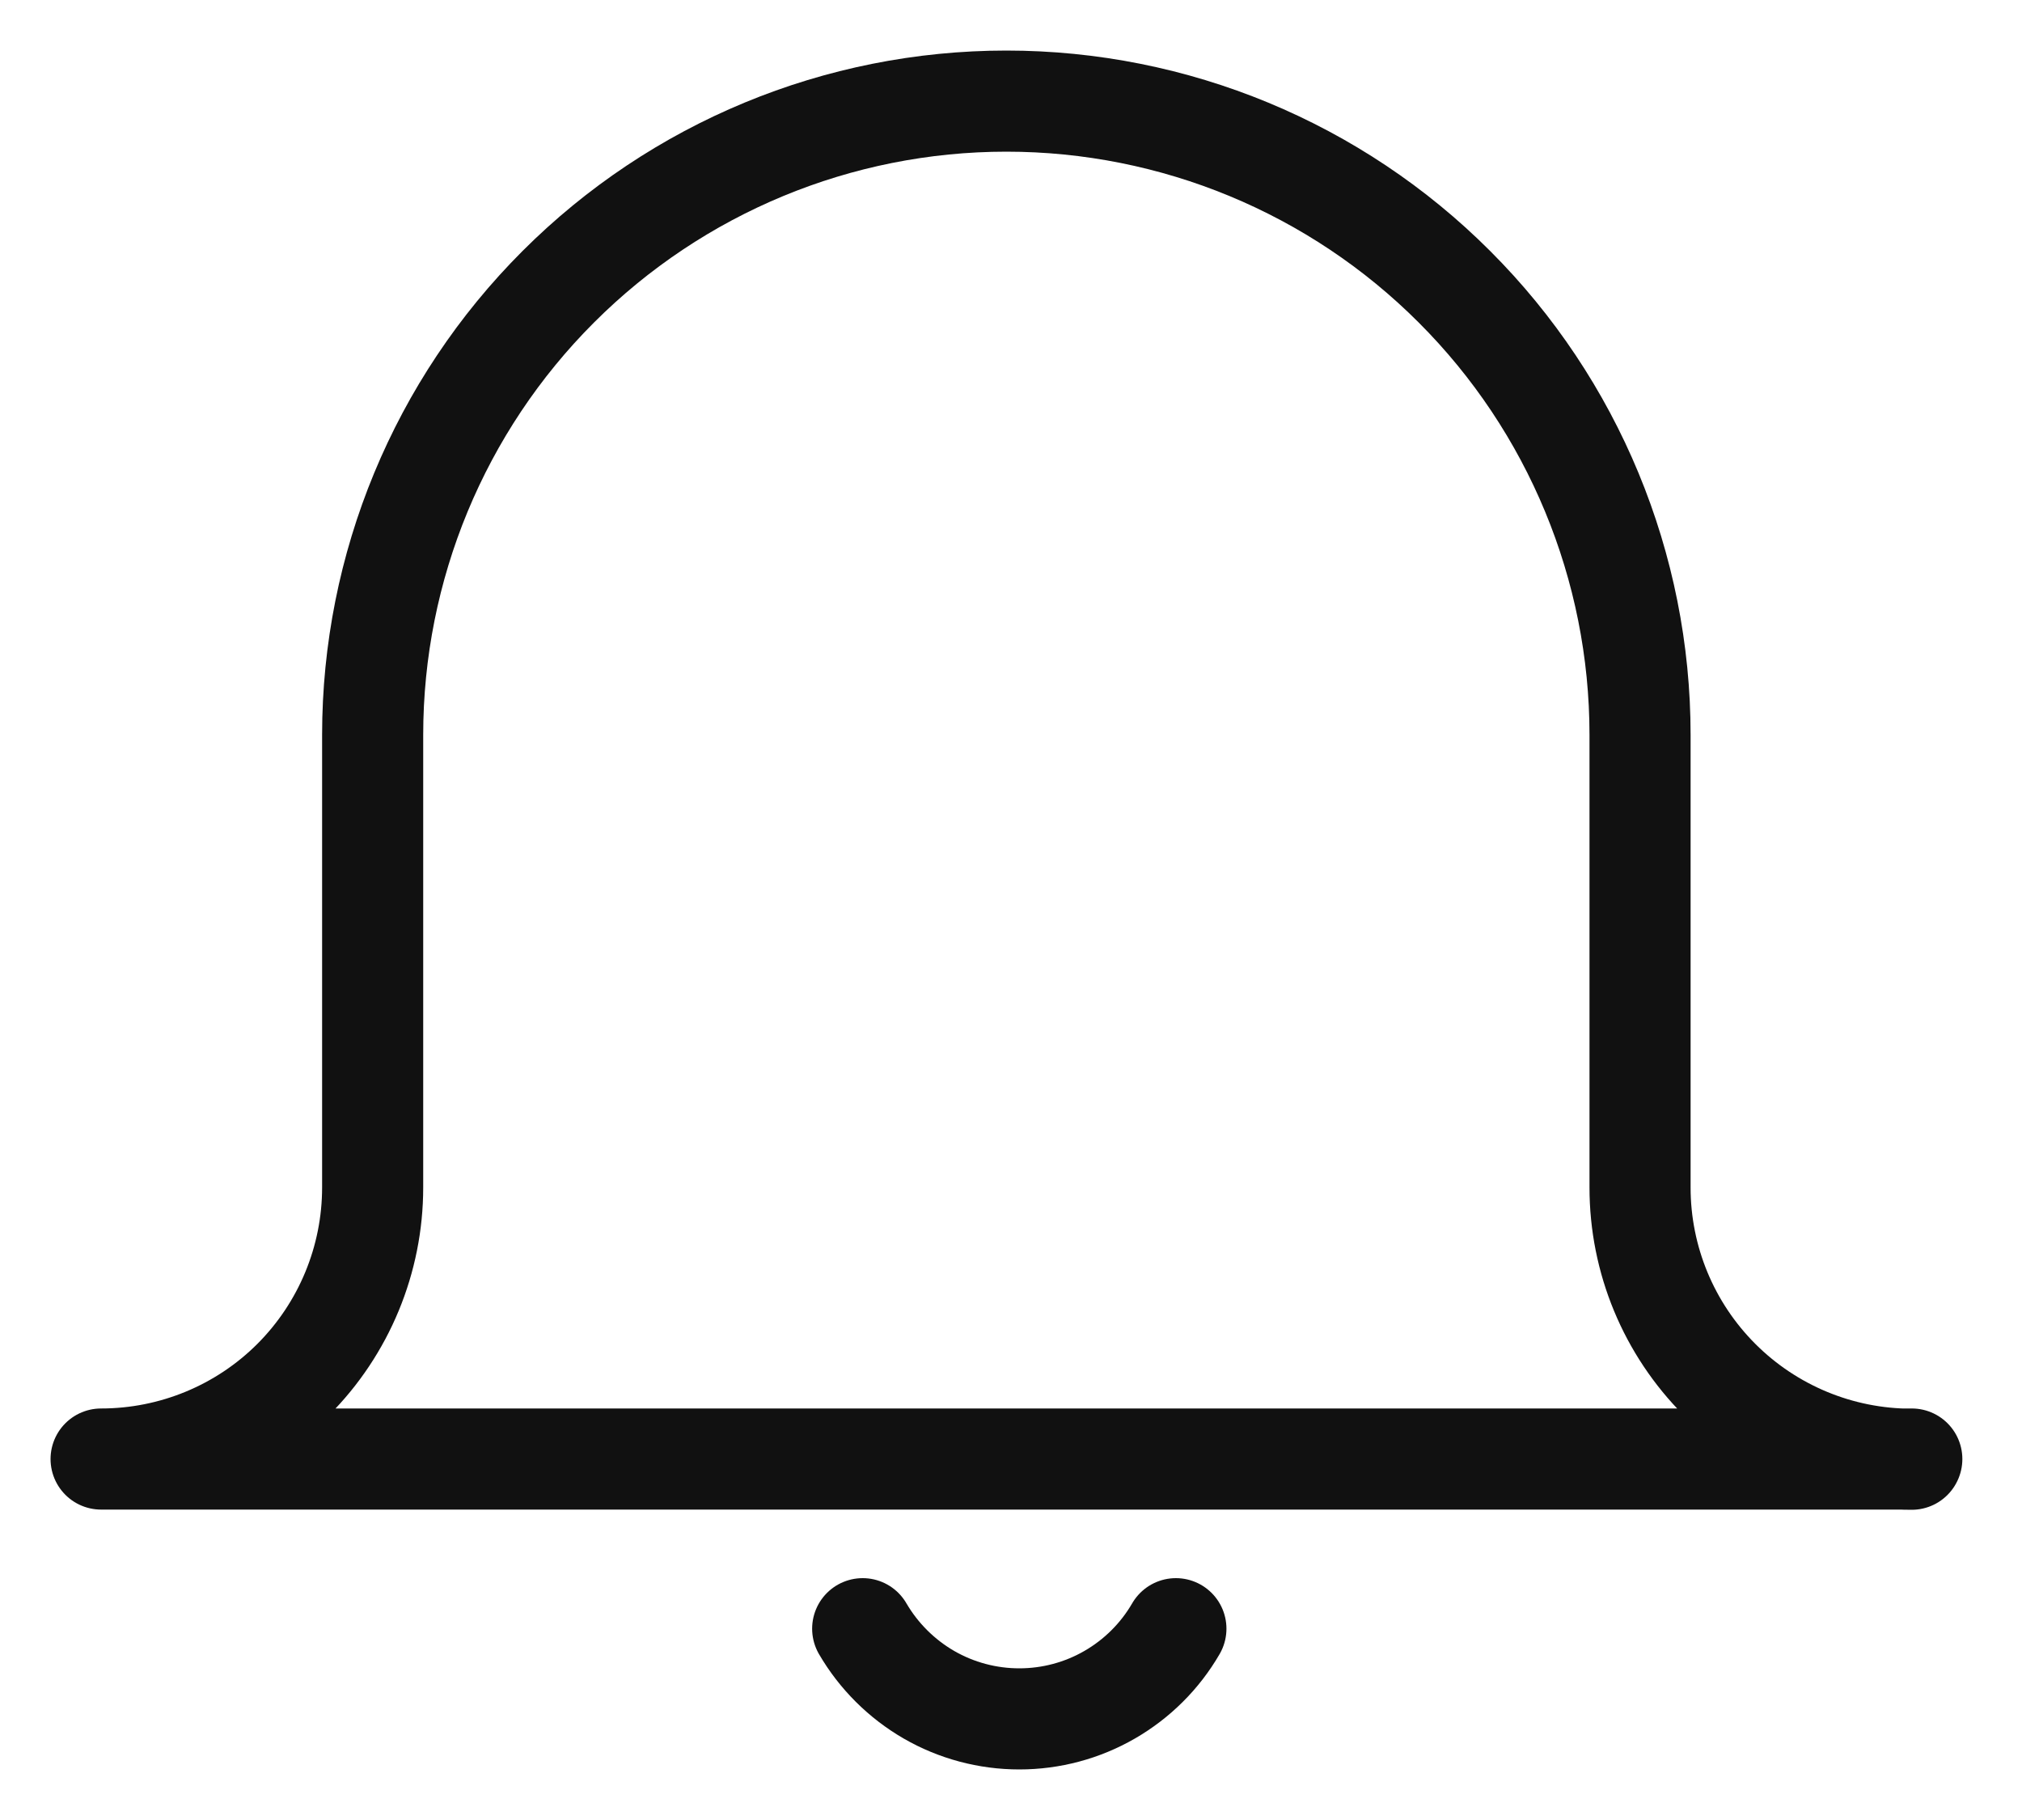 <svg xmlns="http://www.w3.org/2000/svg" width="20" height="18" fill="none" viewBox="0 0 20 18">
    <path stroke="#111" stroke-linecap="round" stroke-linejoin="round" d="M11.631 16.108c-.157.271-.383.496-.655.653-.272.157-.58.239-.894.239-.313 0-.622-.082-.894-.239-.271-.157-.497-.382-.655-.653M18.91 14.43H1c.712 0 1.396-.282 1.9-.786.503-.504.786-1.187.786-1.9V7.268c0-1.662.66-3.257 1.836-4.432C6.698 1.66 8.292 1 9.954 1c1.663 0 3.257.66 4.432 1.836 1.176 1.175 1.836 2.77 1.836 4.432v4.477c0 .713.283 1.396.787 1.9s1.187.787 1.9.787z"/>
</svg>
